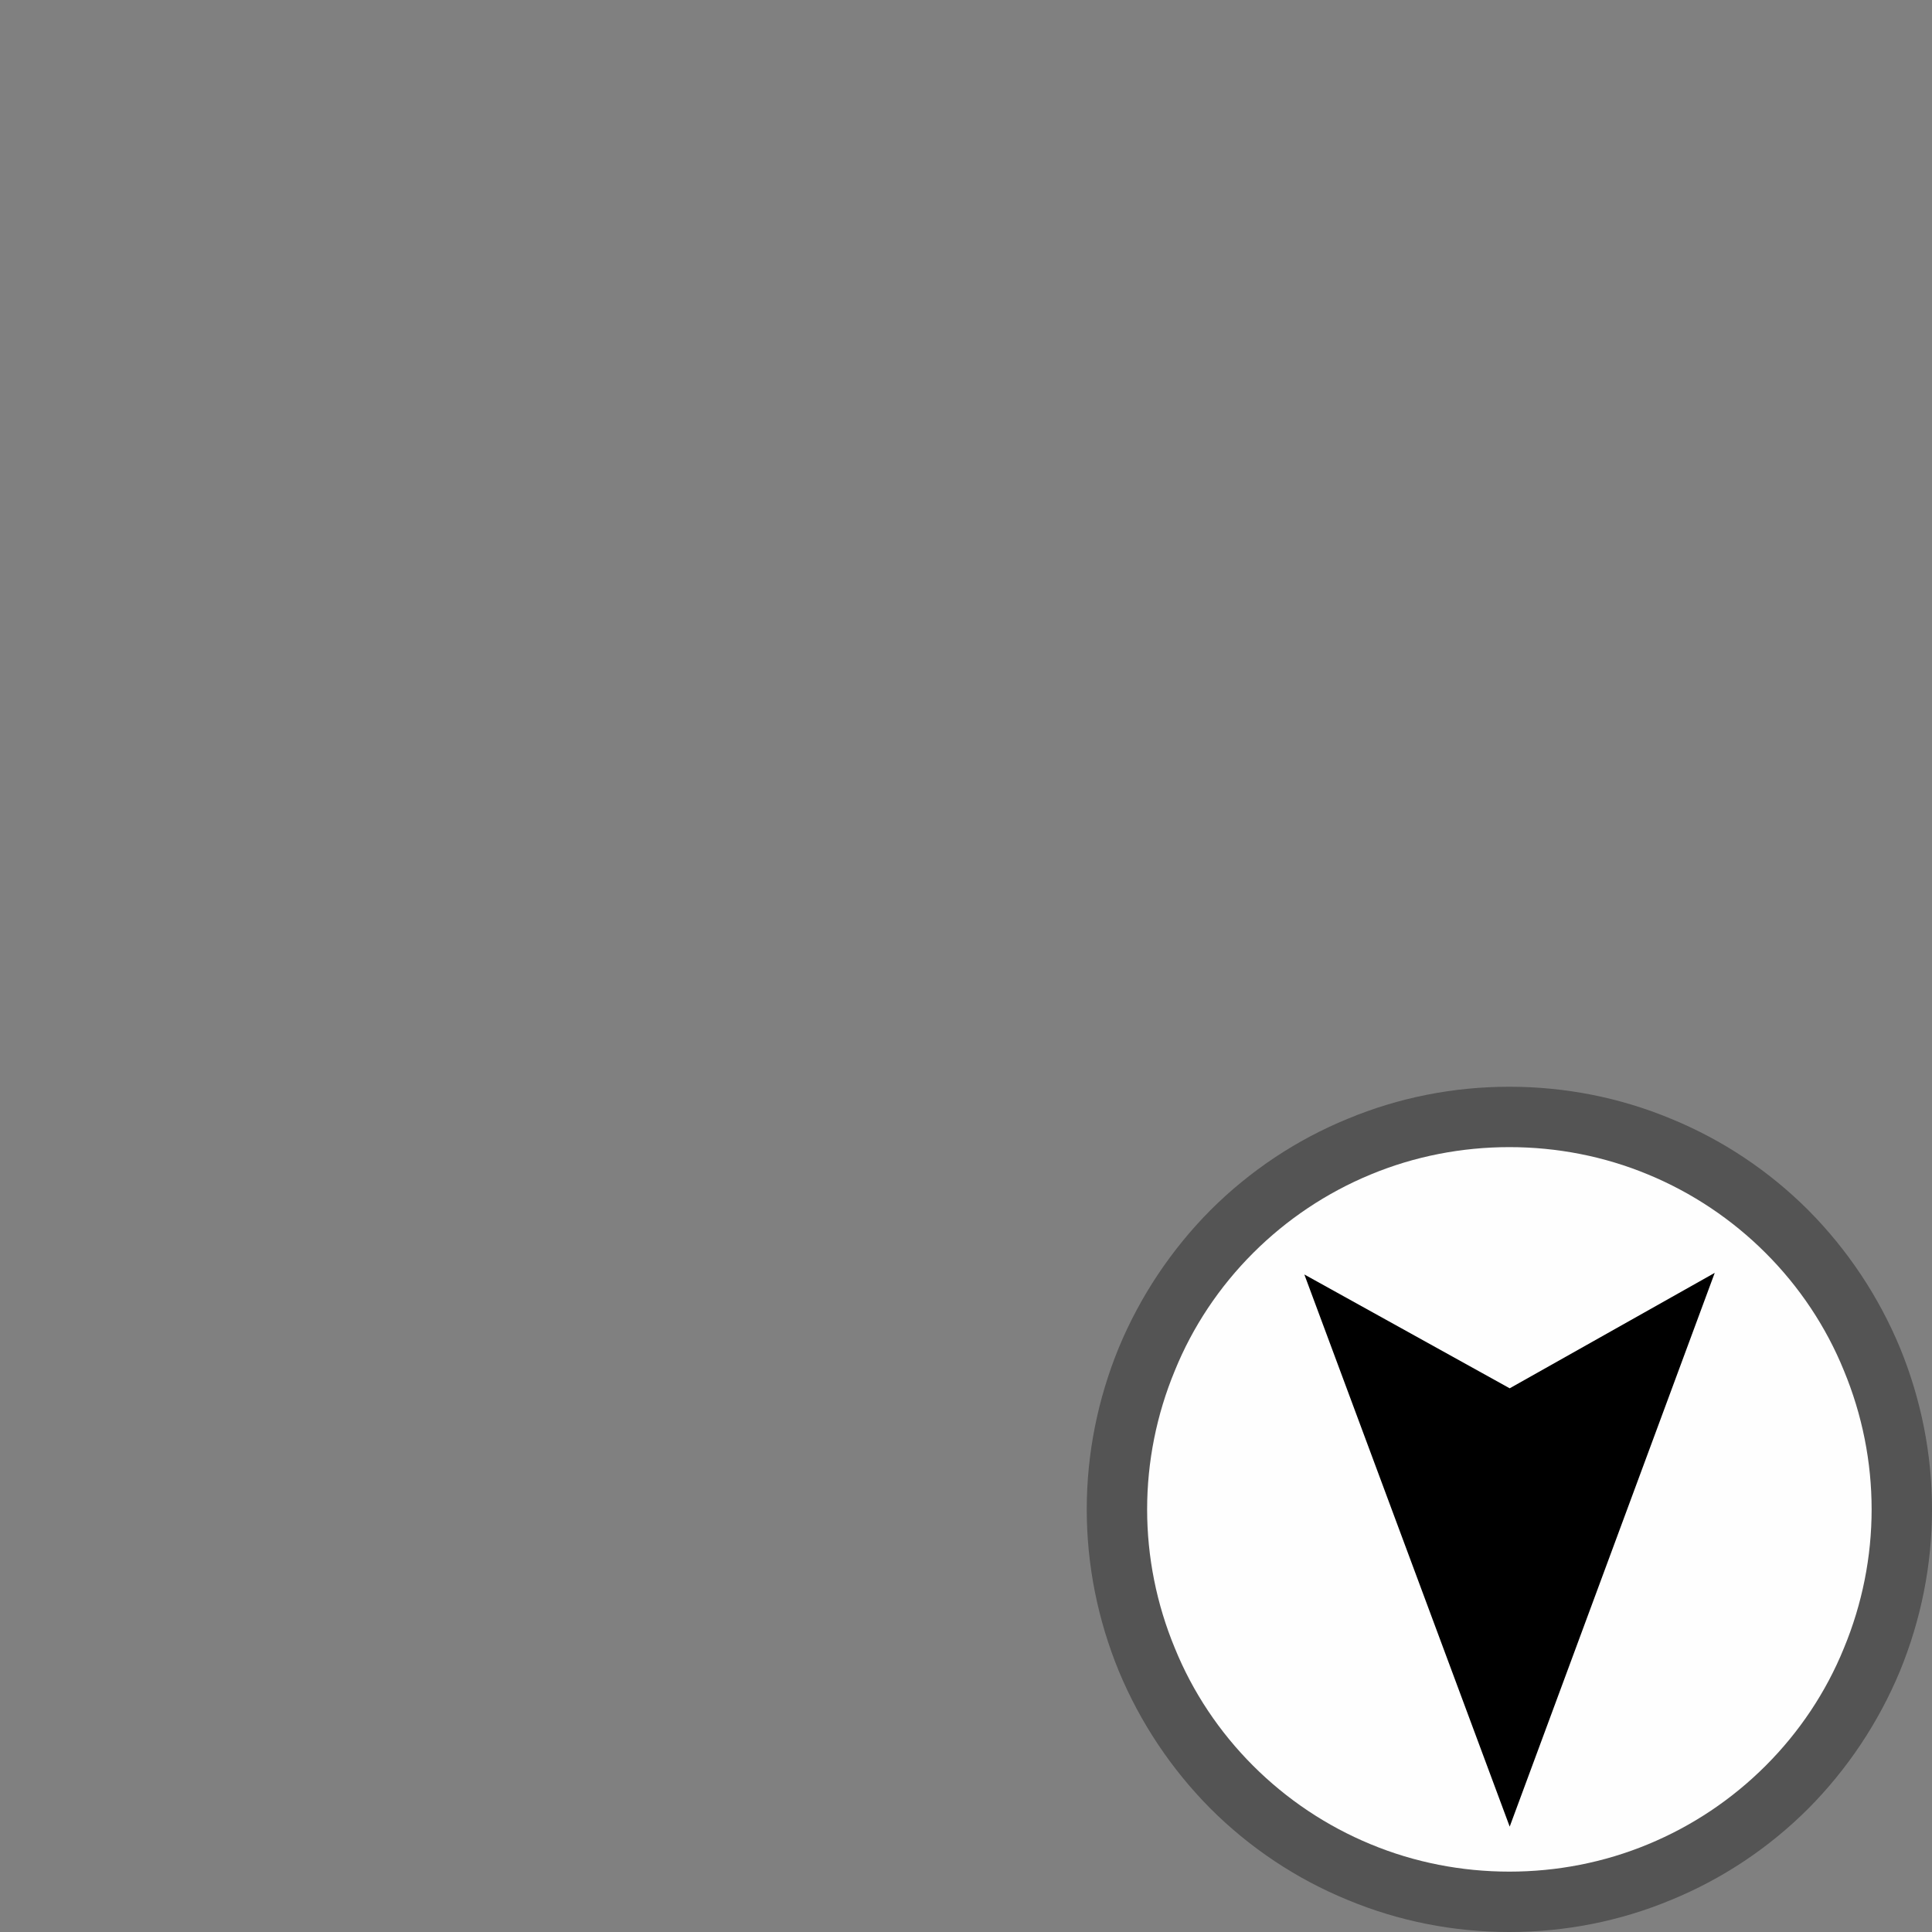 <?xml version="1.0" encoding="UTF-8"?>
<svg xmlns="http://www.w3.org/2000/svg" xmlns:xlink="http://www.w3.org/1999/xlink" width="24" height="24" viewBox="0 0 24 24">
<rect x="0" y="0" width="24" height="24" fill="#808080" stroke="none"/>
<defs>
<filter id="filter-remove-color" x="0%" y="0%" width="100%" height="100%">
<feColorMatrix color-interpolation-filters="sRGB" values="0 0 0 0 1 0 0 0 0 1 0 0 0 0 1 0 0 0 1 0" />
</filter>
<mask id="mask-0">
<g filter="url(#filter-remove-color)">
<rect x="-2.4" y="-2.4" width="28.8" height="28.8" fill="rgb(0%, 0%, 0%)" fill-opacity="0.61"/>
</g>
</mask>
<clipPath id="clip-0">
<rect x="0" y="0" width="24" height="24"/>
</clipPath>
<g id="source-7" clip-path="url(#clip-0)">
<path fill-rule="nonzero" fill="rgb(21.569%, 21.569%, 21.569%)" fill-opacity="1" d="M 24 18.75 C 24 19.441 23.863 20.121 23.602 20.758 C 23.336 21.398 22.949 21.977 22.465 22.465 C 21.977 22.953 21.398 23.34 20.758 23.602 C 20.121 23.867 19.441 24 18.75 24 C 18.059 24 17.379 23.867 16.742 23.602 C 16.102 23.34 15.523 22.953 15.035 22.465 C 14.551 21.977 14.164 21.398 13.898 20.758 C 13.637 20.121 13.5 19.441 13.5 18.75 C 13.5 18.059 13.637 17.379 13.898 16.742 C 14.164 16.102 14.551 15.523 15.035 15.035 C 15.523 14.547 16.102 14.16 16.742 13.898 C 17.379 13.633 18.059 13.5 18.75 13.5 C 19.441 13.5 20.121 13.633 20.758 13.898 C 21.398 14.16 21.977 14.547 22.465 15.035 C 22.949 15.523 23.336 16.102 23.602 16.742 C 23.863 17.379 24 18.059 24 18.75 Z M 24 18.75 "/>
</g>
</defs>
<g mask="url(#mask-0)">
<use xlink:href="#source-7"/>
</g>
<path fill-rule="nonzero" fill="rgb(99.608%, 99.608%, 99.608%)" fill-opacity="1" d="M 23.25 18.75 C 23.25 19.34 23.133 19.926 22.906 20.473 C 22.684 21.02 22.352 21.516 21.934 21.934 C 21.516 22.352 21.02 22.684 20.473 22.91 C 19.926 23.137 19.34 23.25 18.75 23.25 C 18.16 23.25 17.574 23.137 17.027 22.91 C 16.48 22.684 15.984 22.352 15.566 21.934 C 15.148 21.516 14.816 21.02 14.594 20.473 C 14.367 19.926 14.25 19.34 14.25 18.75 C 14.25 18.16 14.367 17.574 14.594 17.027 C 14.816 16.48 15.148 15.984 15.566 15.566 C 15.984 15.148 16.48 14.816 17.027 14.59 C 17.574 14.363 18.16 14.25 18.75 14.25 C 19.34 14.25 19.926 14.363 20.473 14.59 C 21.02 14.816 21.516 15.148 21.934 15.566 C 22.352 15.984 22.684 16.48 22.906 17.027 C 23.133 17.574 23.25 18.16 23.25 18.75 Z M 23.25 18.75 "/>
<path fill-rule="nonzero" fill="rgb(0%, 0%, 0%)" fill-opacity="1" d="M 18.754 22.691 L 21.301 15.812 L 18.754 17.246 L 16.203 15.832 Z M 18.754 22.691 "/>
</svg>
